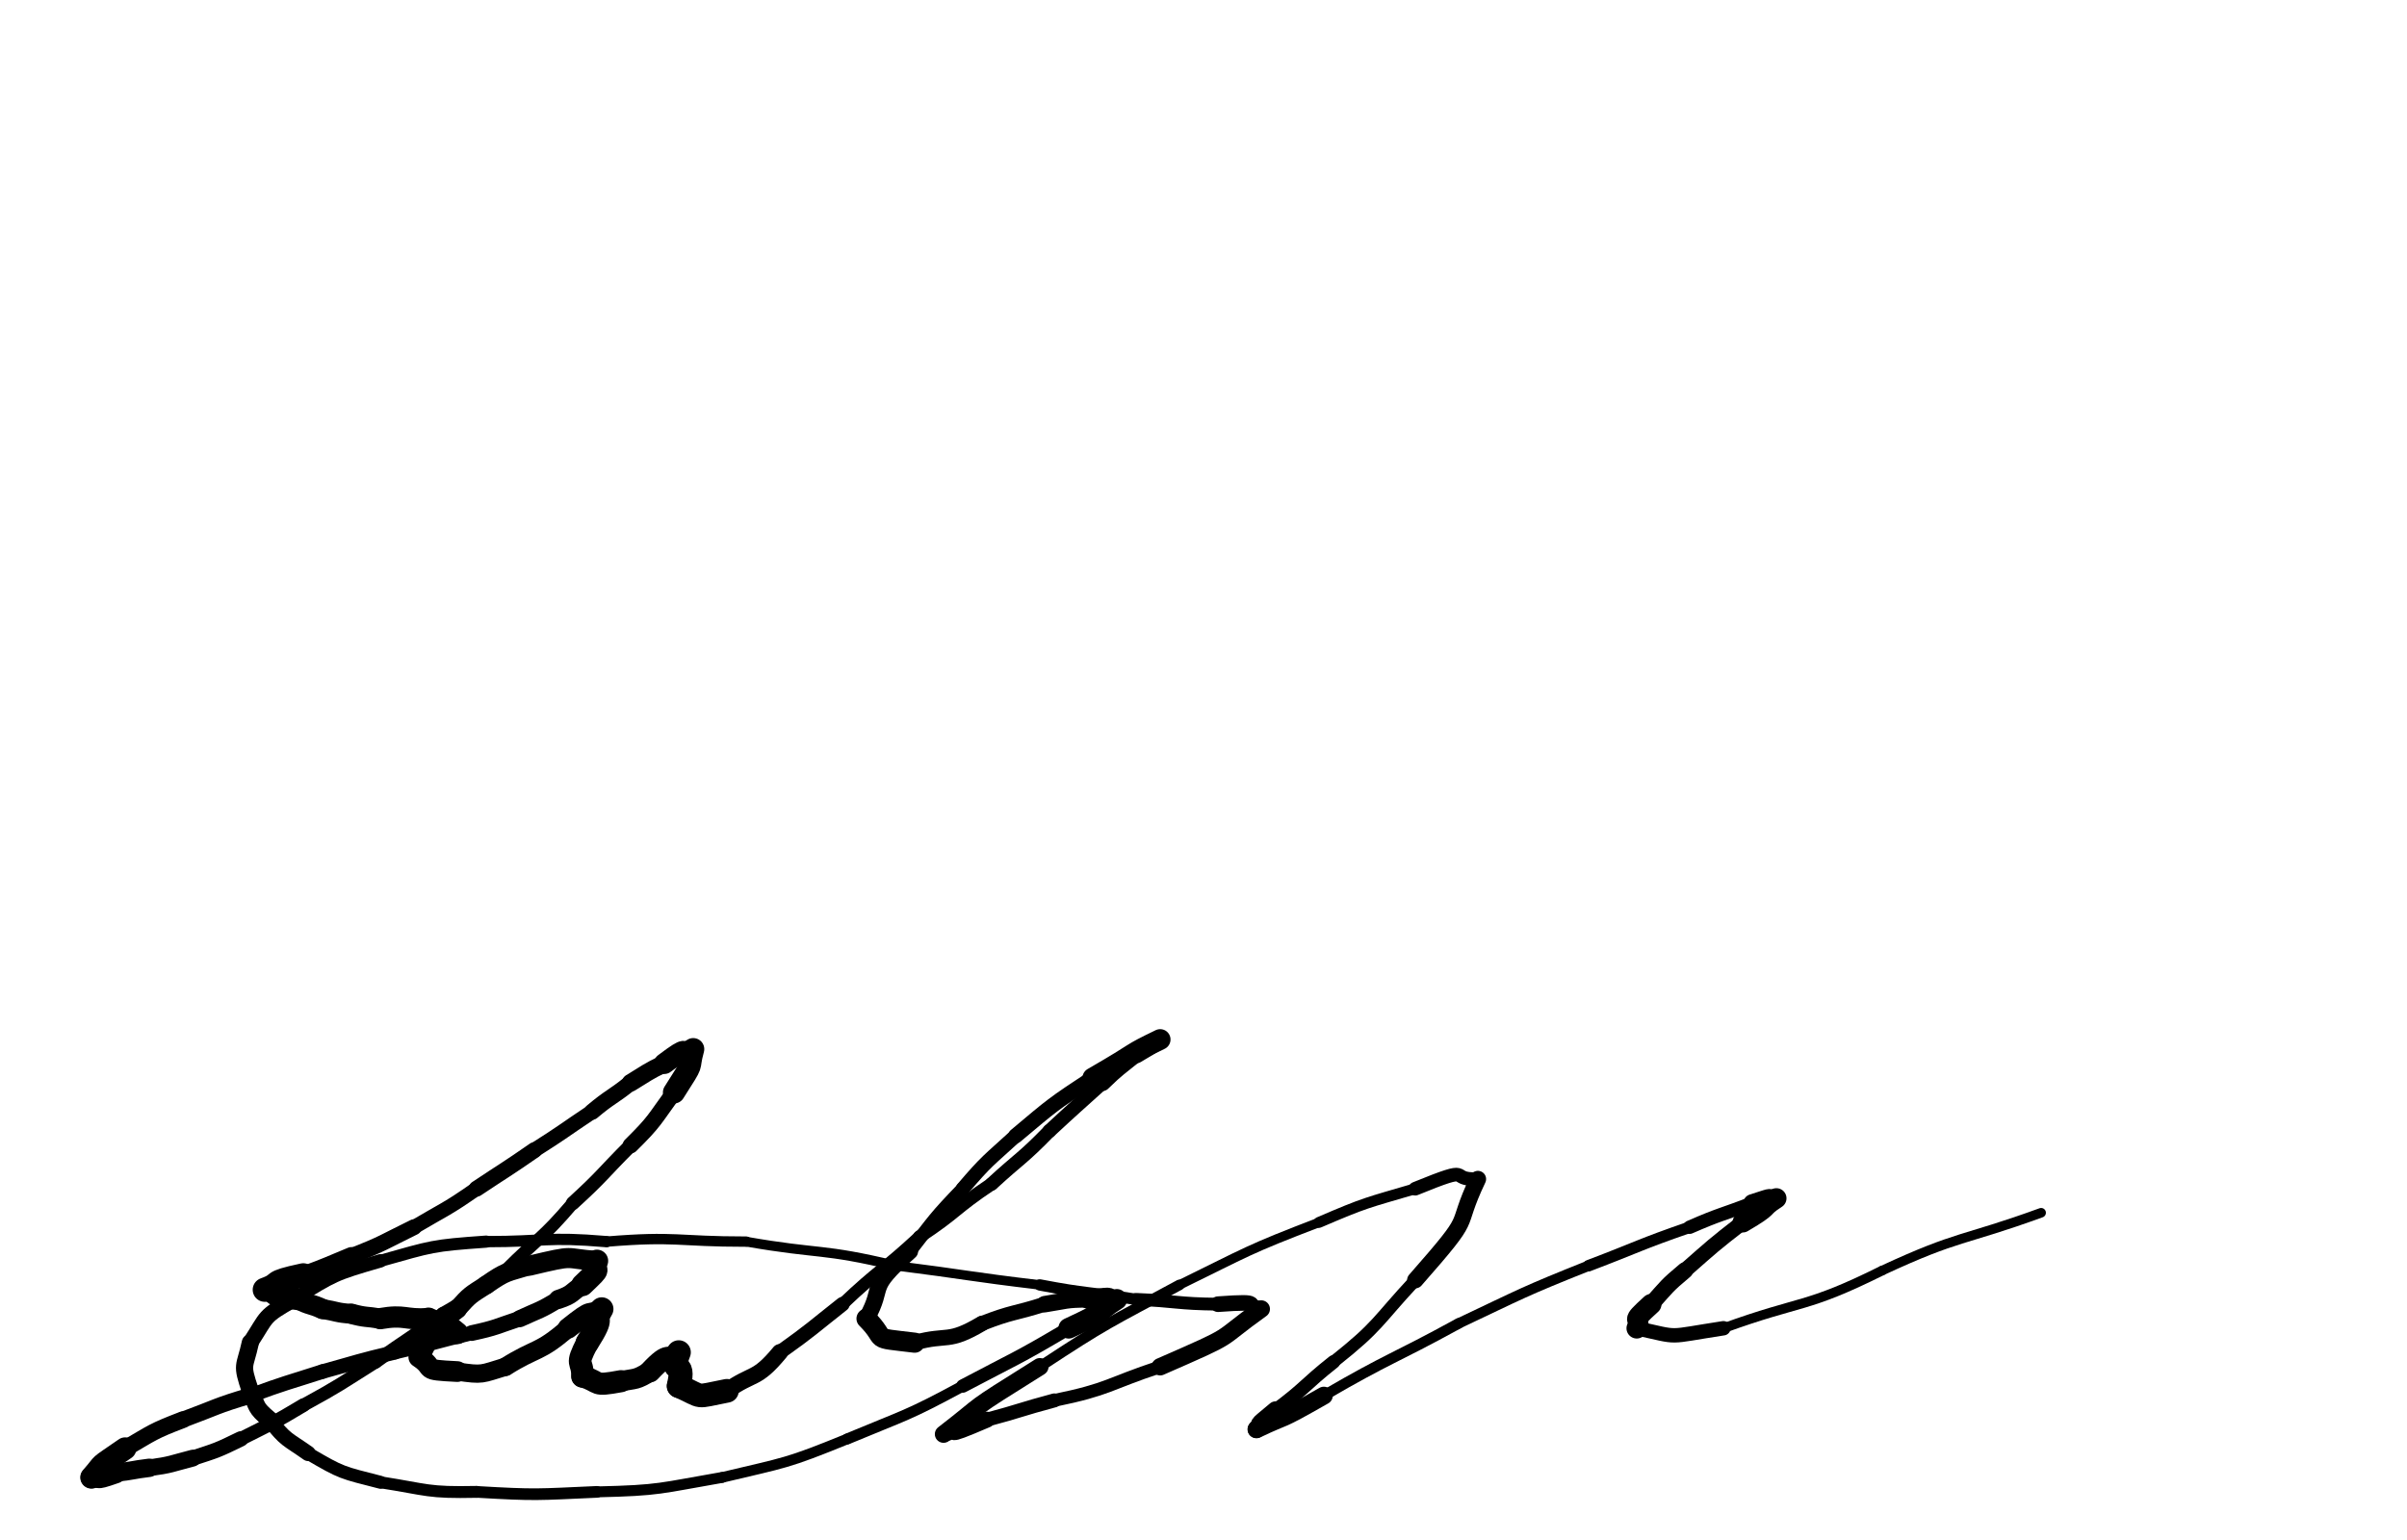 <svg xmlns="http://www.w3.org/2000/svg" xmlns:xlink="http://www.w3.org/1999/xlink" viewBox="0 0 500 320" width="500" height="320"><path d="M 95.000,277.000 C 92.212,274.602 92.000,275.500 89.000,274.000" stroke-width="4.597" stroke="black" fill="none" stroke-linecap="round"></path><path d="M 89.000,274.000 C 83.974,274.311 84.212,273.102 79.000,274.000" stroke-width="4.419" stroke="black" fill="none" stroke-linecap="round"></path><path d="M 79.000,274.000 C 76.000,273.500 75.974,273.811 73.000,273.000" stroke-width="4.222" stroke="black" fill="none" stroke-linecap="round"></path><path d="M 73.000,273.000 C 69.917,272.796 70.000,272.500 67.000,272.000" stroke-width="4.118" stroke="black" fill="none" stroke-linecap="round"></path><path d="M 67.000,272.000 C 64.551,270.850 64.417,271.296 62.000,270.000" stroke-width="4.225" stroke="black" fill="none" stroke-linecap="round"></path><path d="M 62.000,270.000 C 54.770,269.150 58.551,268.850 55.000,268.000" stroke-width="4.502" stroke="black" fill="none" stroke-linecap="round"></path><path d="M 55.000,268.000 C 59.019,266.548 55.270,266.650 63.000,265.000" stroke-width="5.015" stroke="black" fill="none" stroke-linecap="round"></path><path d="M 63.000,265.000 C 68.063,263.146 68.019,263.048 73.000,261.000" stroke-width="3.731" stroke="black" fill="none" stroke-linecap="round"></path><path d="M 73.000,261.000 C 79.708,258.388 79.563,258.146 86.000,255.000" stroke-width="3.291" stroke="black" fill="none" stroke-linecap="round"></path><path d="M 86.000,255.000 C 92.573,251.113 92.708,251.388 99.000,247.000" stroke-width="2.991" stroke="black" fill="none" stroke-linecap="round"></path><path d="M 99.000,247.000 C 105.000,243.000 105.073,243.113 111.000,239.000" stroke-width="3.303" stroke="black" fill="none" stroke-linecap="round"></path><path d="M 111.000,239.000 C 117.095,235.134 117.000,235.000 123.000,231.000" stroke-width="3.117" stroke="black" fill="none" stroke-linecap="round"></path><path d="M 123.000,231.000 C 126.848,227.768 127.095,228.134 131.000,225.000" stroke-width="3.350" stroke="black" fill="none" stroke-linecap="round"></path><path d="M 131.000,225.000 C 134.452,222.910 134.348,222.768 138.000,221.000" stroke-width="3.663" stroke="black" fill="none" stroke-linecap="round"></path><path d="M 138.000,221.000 C 143.595,216.785 140.952,219.410 144.000,218.000" stroke-width="4.331" stroke="black" fill="none" stroke-linecap="round"></path><path d="M 144.000,218.000 C 142.661,222.907 144.595,219.785 140.000,227.000" stroke-width="4.593" stroke="black" fill="none" stroke-linecap="round"></path><path d="M 140.000,227.000 C 135.786,232.759 136.161,232.907 131.000,238.000" stroke-width="3.330" stroke="black" fill="none" stroke-linecap="round"></path><path d="M 131.000,238.000 C 125.000,244.000 125.286,244.259 119.000,250.000" stroke-width="2.886" stroke="black" fill="none" stroke-linecap="round"></path><path d="M 119.000,250.000 C 112.506,257.606 112.000,257.000 105.000,264.000" stroke-width="2.615" stroke="black" fill="none" stroke-linecap="round"></path><path d="M 105.000,264.000 C 98.465,268.450 99.006,269.106 92.000,273.000" stroke-width="2.818" stroke="black" fill="none" stroke-linecap="round"></path><path d="M 92.000,273.000 C 85.190,278.289 84.965,277.950 78.000,283.000" stroke-width="2.802" stroke="black" fill="none" stroke-linecap="round"></path><path d="M 78.000,283.000 C 70.592,287.662 70.690,287.789 63.000,292.000" stroke-width="2.721" stroke="black" fill="none" stroke-linecap="round"></path><path d="M 63.000,292.000 C 56.649,295.820 56.592,295.662 50.000,299.000" stroke-width="2.861" stroke="black" fill="none" stroke-linecap="round"></path><path d="M 50.000,299.000 C 45.118,301.384 45.149,301.320 40.000,303.000" stroke-width="3.194" stroke="black" fill="none" stroke-linecap="round"></path><path d="M 40.000,303.000 C 35.528,304.151 35.618,304.384 31.000,305.000" stroke-width="3.498" stroke="black" fill="none" stroke-linecap="round"></path><path d="M 31.000,305.000 C 27.486,305.419 27.528,305.651 24.000,306.000" stroke-width="3.817" stroke="black" fill="none" stroke-linecap="round"></path><path d="M 24.000,306.000 C 18.644,307.890 21.486,306.419 19.000,307.000" stroke-width="4.487" stroke="black" fill="none" stroke-linecap="round"></path><path d="M 19.000,307.000 C 22.131,303.444 19.644,305.390 26.000,301.000" stroke-width="4.657" stroke="black" fill="none" stroke-linecap="round"></path><path d="M 26.000,301.000 C 31.833,297.609 31.631,297.444 38.000,295.000" stroke-width="3.483" stroke="black" fill="none" stroke-linecap="round"></path><path d="M 38.000,295.000 C 44.973,292.423 44.833,292.109 52.000,290.000" stroke-width="3.348" stroke="black" fill="none" stroke-linecap="round"></path><path d="M 52.000,290.000 C 59.431,287.271 59.473,287.423 67.000,285.000" stroke-width="3.032" stroke="black" fill="none" stroke-linecap="round"></path><path d="M 67.000,285.000 C 74.484,282.940 74.431,282.771 82.000,281.000" stroke-width="3.024" stroke="black" fill="none" stroke-linecap="round"></path><path d="M 82.000,281.000 C 90.039,279.143 89.984,278.940 98.000,277.000" stroke-width="2.961" stroke="black" fill="none" stroke-linecap="round"></path><path d="M 98.000,277.000 C 103.153,275.885 103.039,275.643 108.000,274.000" stroke-width="3.258" stroke="black" fill="none" stroke-linecap="round"></path><path d="M 108.000,274.000 C 112.065,272.119 112.153,272.385 116.000,270.000" stroke-width="3.546" stroke="black" fill="none" stroke-linecap="round"></path><path d="M 116.000,270.000 C 119.000,269.000 118.565,268.619 121.000,267.000" stroke-width="3.973" stroke="black" fill="none" stroke-linecap="round"></path><path d="M 121.000,267.000 C 125.614,262.587 123.000,265.000 124.000,262.000" stroke-width="4.669" stroke="black" fill="none" stroke-linecap="round"></path><path d="M 124.000,262.000 C 116.758,261.531 120.114,260.587 110.000,263.000" stroke-width="4.165" stroke="black" fill="none" stroke-linecap="round"></path><path d="M 110.000,263.000 C 105.183,264.490 105.258,264.031 101.000,267.000" stroke-width="3.924" stroke="black" fill="none" stroke-linecap="round"></path><path d="M 101.000,267.000 C 97.652,269.159 97.683,268.990 95.000,272.000" stroke-width="3.875" stroke="black" fill="none" stroke-linecap="round"></path><path d="M 95.000,272.000 C 87.000,278.101 90.652,276.659 87.000,282.000" stroke-width="4.020" stroke="black" fill="none" stroke-linecap="round"></path><path d="M 87.000,282.000 C 90.864,284.540 87.000,284.601 95.000,285.000" stroke-width="4.305" stroke="black" fill="none" stroke-linecap="round"></path><path d="M 95.000,285.000 C 100.434,285.787 99.864,285.540 105.000,284.000" stroke-width="3.793" stroke="black" fill="none" stroke-linecap="round"></path><path d="M 105.000,284.000 C 111.456,279.926 111.934,281.287 118.000,276.000" stroke-width="3.879" stroke="black" fill="none" stroke-linecap="round"></path><path d="M 118.000,276.000 C 123.972,271.229 121.456,273.926 125.000,272.000" stroke-width="4.324" stroke="black" fill="none" stroke-linecap="round"></path><path d="M 125.000,272.000 C 123.037,275.370 125.972,272.729 122.000,279.000" stroke-width="4.862" stroke="black" fill="none" stroke-linecap="round"></path><path d="M 122.000,279.000 C 119.365,284.131 121.037,282.370 121.000,286.000" stroke-width="4.699" stroke="black" fill="none" stroke-linecap="round"></path><path d="M 121.000,286.000 C 125.077,287.280 122.865,288.131 129.000,287.000" stroke-width="4.591" stroke="black" fill="none" stroke-linecap="round"></path><path d="M 129.000,287.000 C 132.196,286.402 132.077,286.780 135.000,285.000" stroke-width="4.236" stroke="black" fill="none" stroke-linecap="round"></path><path d="M 135.000,285.000 C 139.478,280.239 138.196,283.402 141.000,281.000" stroke-width="4.511" stroke="black" fill="none" stroke-linecap="round"></path><path d="M 141.000,281.000 C 138.947,286.358 142.478,281.739 141.000,288.000" stroke-width="5.006" stroke="black" fill="none" stroke-linecap="round"></path><path d="M 141.000,288.000 C 146.538,290.487 143.947,290.358 151.000,289.000" stroke-width="4.925" stroke="black" fill="none" stroke-linecap="round"></path><path d="M 151.000,289.000 C 156.560,285.080 157.038,286.987 162.000,281.000" stroke-width="3.435" stroke="black" fill="none" stroke-linecap="round"></path><path d="M 162.000,281.000 C 168.685,276.226 168.560,276.080 175.000,271.000" stroke-width="3.013" stroke="black" fill="none" stroke-linecap="round"></path><path d="M 175.000,271.000 C 182.733,263.667 183.185,264.226 191.000,257.000" stroke-width="2.568" stroke="black" fill="none" stroke-linecap="round"></path><path d="M 191.000,257.000 C 198.801,251.866 198.233,251.167 206.000,246.000" stroke-width="2.704" stroke="black" fill="none" stroke-linecap="round"></path><path d="M 206.000,246.000 C 211.989,240.488 212.301,240.866 218.000,235.000" stroke-width="2.820" stroke="black" fill="none" stroke-linecap="round"></path><path d="M 218.000,235.000 C 223.445,229.938 223.489,229.988 229.000,225.000" stroke-width="2.887" stroke="black" fill="none" stroke-linecap="round"></path><path d="M 229.000,225.000 C 232.325,221.757 232.445,221.938 236.000,219.000" stroke-width="3.423" stroke="black" fill="none" stroke-linecap="round"></path><path d="M 236.000,219.000 C 242.195,215.336 238.325,217.257 241.000,216.000" stroke-width="3.885" stroke="black" fill="none" stroke-linecap="round"></path><path d="M 241.000,216.000 C 233.695,219.536 237.695,217.836 227.000,224.000" stroke-width="4.300" stroke="black" fill="none" stroke-linecap="round"></path><path d="M 227.000,224.000 C 218.594,229.531 218.695,229.536 211.000,236.000" stroke-width="3.138" stroke="black" fill="none" stroke-linecap="round"></path><path d="M 211.000,236.000 C 205.251,241.271 205.094,241.031 200.000,247.000" stroke-width="2.932" stroke="black" fill="none" stroke-linecap="round"></path><path d="M 200.000,247.000 C 194.057,253.173 194.251,253.271 189.000,260.000" stroke-width="2.784" stroke="black" fill="none" stroke-linecap="round"></path><path d="M 189.000,260.000 C 179.701,268.317 184.057,266.673 180.000,274.000" stroke-width="3.432" stroke="black" fill="none" stroke-linecap="round"></path><path d="M 180.000,274.000 C 184.788,278.783 180.201,277.817 190.000,279.000" stroke-width="4.182" stroke="black" fill="none" stroke-linecap="round"></path><path d="M 190.000,279.000 C 197.020,277.068 196.788,279.283 204.000,275.000" stroke-width="3.232" stroke="black" fill="none" stroke-linecap="round"></path><path d="M 204.000,275.000 C 210.396,272.501 210.520,273.068 217.000,271.000" stroke-width="3.095" stroke="black" fill="none" stroke-linecap="round"></path><path d="M 217.000,271.000 C 221.489,270.301 221.396,270.001 226.000,270.000" stroke-width="3.427" stroke="black" fill="none" stroke-linecap="round"></path><path d="M 226.000,270.000 C 232.679,268.981 228.989,269.801 232.000,270.000" stroke-width="3.866" stroke="black" fill="none" stroke-linecap="round"></path><path d="M 232.000,270.000 C 227.081,273.142 230.679,271.981 222.000,276.000" stroke-width="4.293" stroke="black" fill="none" stroke-linecap="round"></path><path d="M 222.000,276.000 C 211.200,282.400 211.081,282.142 200.000,288.000" stroke-width="2.790" stroke="black" fill="none" stroke-linecap="round"></path><path d="M 200.000,288.000 C 188.313,294.321 188.200,293.900 176.000,299.000" stroke-width="2.287" stroke="black" fill="none" stroke-linecap="round"></path><path d="M 176.000,299.000 C 163.251,304.197 163.313,303.821 150.000,307.000" stroke-width="2.199" stroke="black" fill="none" stroke-linecap="round"></path><path d="M 150.000,307.000 C 137.042,309.233 137.251,309.697 124.000,310.000" stroke-width="2.263" stroke="black" fill="none" stroke-linecap="round"></path><path d="M 124.000,310.000 C 111.472,310.554 111.542,310.733 99.000,310.000" stroke-width="2.424" stroke="black" fill="none" stroke-linecap="round"></path><path d="M 99.000,310.000 C 88.702,310.218 88.972,309.554 79.000,308.000" stroke-width="2.472" stroke="black" fill="none" stroke-linecap="round"></path><path d="M 79.000,308.000 C 70.936,305.920 71.202,306.218 64.000,302.000" stroke-width="2.692" stroke="black" fill="none" stroke-linecap="round"></path><path d="M 64.000,302.000 C 59.575,298.873 59.436,299.420 56.000,295.000" stroke-width="3.188" stroke="black" fill="none" stroke-linecap="round"></path><path d="M 56.000,295.000 C 52.838,292.352 53.575,292.373 52.000,289.000" stroke-width="3.641" stroke="black" fill="none" stroke-linecap="round"></path><path d="M 52.000,289.000 C 50.020,283.180 50.838,284.352 52.000,279.000" stroke-width="3.571" stroke="black" fill="none" stroke-linecap="round"></path><path d="M 52.000,279.000 C 55.701,273.336 54.520,273.680 61.000,270.000" stroke-width="3.315" stroke="black" fill="none" stroke-linecap="round"></path><path d="M 61.000,270.000 C 69.633,264.810 69.201,264.836 79.000,262.000" stroke-width="2.785" stroke="black" fill="none" stroke-linecap="round"></path><path d="M 79.000,262.000 C 89.905,258.944 89.633,258.810 101.000,258.000" stroke-width="2.526" stroke="black" fill="none" stroke-linecap="round"></path><path d="M 101.000,258.000 C 113.500,258.000 113.405,256.944 126.000,258.000" stroke-width="2.346" stroke="black" fill="none" stroke-linecap="round"></path><path d="M 126.000,258.000 C 140.596,256.800 140.500,258.000 155.000,258.000" stroke-width="2.152" stroke="black" fill="none" stroke-linecap="round"></path><path d="M 155.000,258.000 C 170.469,260.709 170.596,259.300 186.000,263.000" stroke-width="2.026" stroke="black" fill="none" stroke-linecap="round"></path><path d="M 186.000,263.000 C 201.014,264.902 200.969,265.209 216.000,267.000" stroke-width="1.969" stroke="black" fill="none" stroke-linecap="round"></path><path d="M 216.000,267.000 C 225.957,268.914 226.014,268.402 236.000,270.000" stroke-width="2.354" stroke="black" fill="none" stroke-linecap="round"></path><path d="M 236.000,270.000 C 244.513,270.347 244.457,270.914 253.000,271.000" stroke-width="2.656" stroke="black" fill="none" stroke-linecap="round"></path><path d="M 253.000,271.000 C 263.634,270.229 257.513,271.347 262.000,272.000" stroke-width="3.248" stroke="black" fill="none" stroke-linecap="round"></path><path d="M 262.000,272.000 C 252.000,279.139 257.634,276.729 241.000,284.000" stroke-width="3.610" stroke="black" fill="none" stroke-linecap="round"></path><path d="M 241.000,284.000 C 230.038,287.627 230.500,288.639 219.000,291.000" stroke-width="2.656" stroke="black" fill="none" stroke-linecap="round"></path><path d="M 219.000,291.000 C 211.963,292.881 212.038,293.127 205.000,295.000" stroke-width="2.907" stroke="black" fill="none" stroke-linecap="round"></path><path d="M 205.000,295.000 C 194.461,299.539 200.463,296.381 196.000,298.000" stroke-width="3.318" stroke="black" fill="none" stroke-linecap="round"></path><path d="M 196.000,298.000 C 205.693,290.521 199.961,294.039 216.000,284.000" stroke-width="3.612" stroke="black" fill="none" stroke-linecap="round"></path><path d="M 216.000,284.000 C 230.093,274.710 230.193,275.021 245.000,267.000" stroke-width="2.205" stroke="black" fill="none" stroke-linecap="round"></path><path d="M 245.000,267.000 C 259.301,260.000 259.093,259.710 274.000,254.000" stroke-width="1.970" stroke="black" fill="none" stroke-linecap="round"></path><path d="M 274.000,254.000 C 283.819,249.777 283.801,250.000 294.000,247.000" stroke-width="2.265" stroke="black" fill="none" stroke-linecap="round"></path><path d="M 294.000,247.000 C 307.000,241.699 300.319,245.277 307.000,245.000" stroke-width="2.831" stroke="black" fill="none" stroke-linecap="round"></path><path d="M 307.000,245.000 C 301.601,256.372 307.000,251.199 294.000,266.000" stroke-width="3.411" stroke="black" fill="none" stroke-linecap="round"></path><path d="M 294.000,266.000 C 285.789,274.817 286.601,275.372 277.000,283.000" stroke-width="2.575" stroke="black" fill="none" stroke-linecap="round"></path><path d="M 277.000,283.000 C 270.873,287.861 271.289,288.317 265.000,293.000" stroke-width="2.815" stroke="black" fill="none" stroke-linecap="round"></path><path d="M 265.000,293.000 C 259.673,297.398 262.873,294.861 261.000,297.000" stroke-width="3.636" stroke="black" fill="none" stroke-linecap="round"></path><path d="M 261.000,297.000 C 268.068,293.631 264.673,295.898 275.000,290.000" stroke-width="3.707" stroke="black" fill="none" stroke-linecap="round"></path><path d="M 275.000,290.000 C 288.753,281.994 289.068,282.631 303.000,275.000" stroke-width="2.210" stroke="black" fill="none" stroke-linecap="round"></path><path d="M 303.000,275.000 C 316.368,268.680 316.253,268.494 330.000,263.000" stroke-width="2.153" stroke="black" fill="none" stroke-linecap="round"></path><path d="M 330.000,263.000 C 340.505,259.013 340.368,258.680 351.000,255.000" stroke-width="2.386" stroke="black" fill="none" stroke-linecap="round"></path><path d="M 351.000,255.000 C 357.412,252.196 357.505,252.513 364.000,250.000" stroke-width="2.789" stroke="black" fill="none" stroke-linecap="round"></path><path d="M 364.000,250.000 C 369.372,248.256 366.412,249.196 369.000,249.000" stroke-width="3.713" stroke="black" fill="none" stroke-linecap="round"></path><path d="M 369.000,249.000 C 365.374,251.337 368.372,250.256 362.000,254.000" stroke-width="4.207" stroke="black" fill="none" stroke-linecap="round"></path><path d="M 362.000,254.000 C 355.815,258.797 355.874,258.837 350.000,264.000" stroke-width="3.152" stroke="black" fill="none" stroke-linecap="round"></path><path d="M 350.000,264.000 C 346.147,267.224 346.315,267.297 343.000,271.000" stroke-width="3.424" stroke="black" fill="none" stroke-linecap="round"></path><path d="M 343.000,271.000 C 338.165,275.388 341.147,273.224 340.000,276.000" stroke-width="4.272" stroke="black" fill="none" stroke-linecap="round"></path><path d="M 340.000,276.000 C 349.358,278.033 345.665,277.888 358.000,276.000" stroke-width="2.988" stroke="black" fill="none" stroke-linecap="round"></path><path d="M 358.000,276.000 C 374.500,270.000 374.858,272.033 391.000,264.000" stroke-width="2.008" stroke="black" fill="none" stroke-linecap="round"></path><path d="M 391.000,264.000 C 407.081,256.525 407.500,258.000 424.000,252.000" stroke-width="1.985" stroke="black" fill="none" stroke-linecap="round"></path></svg>